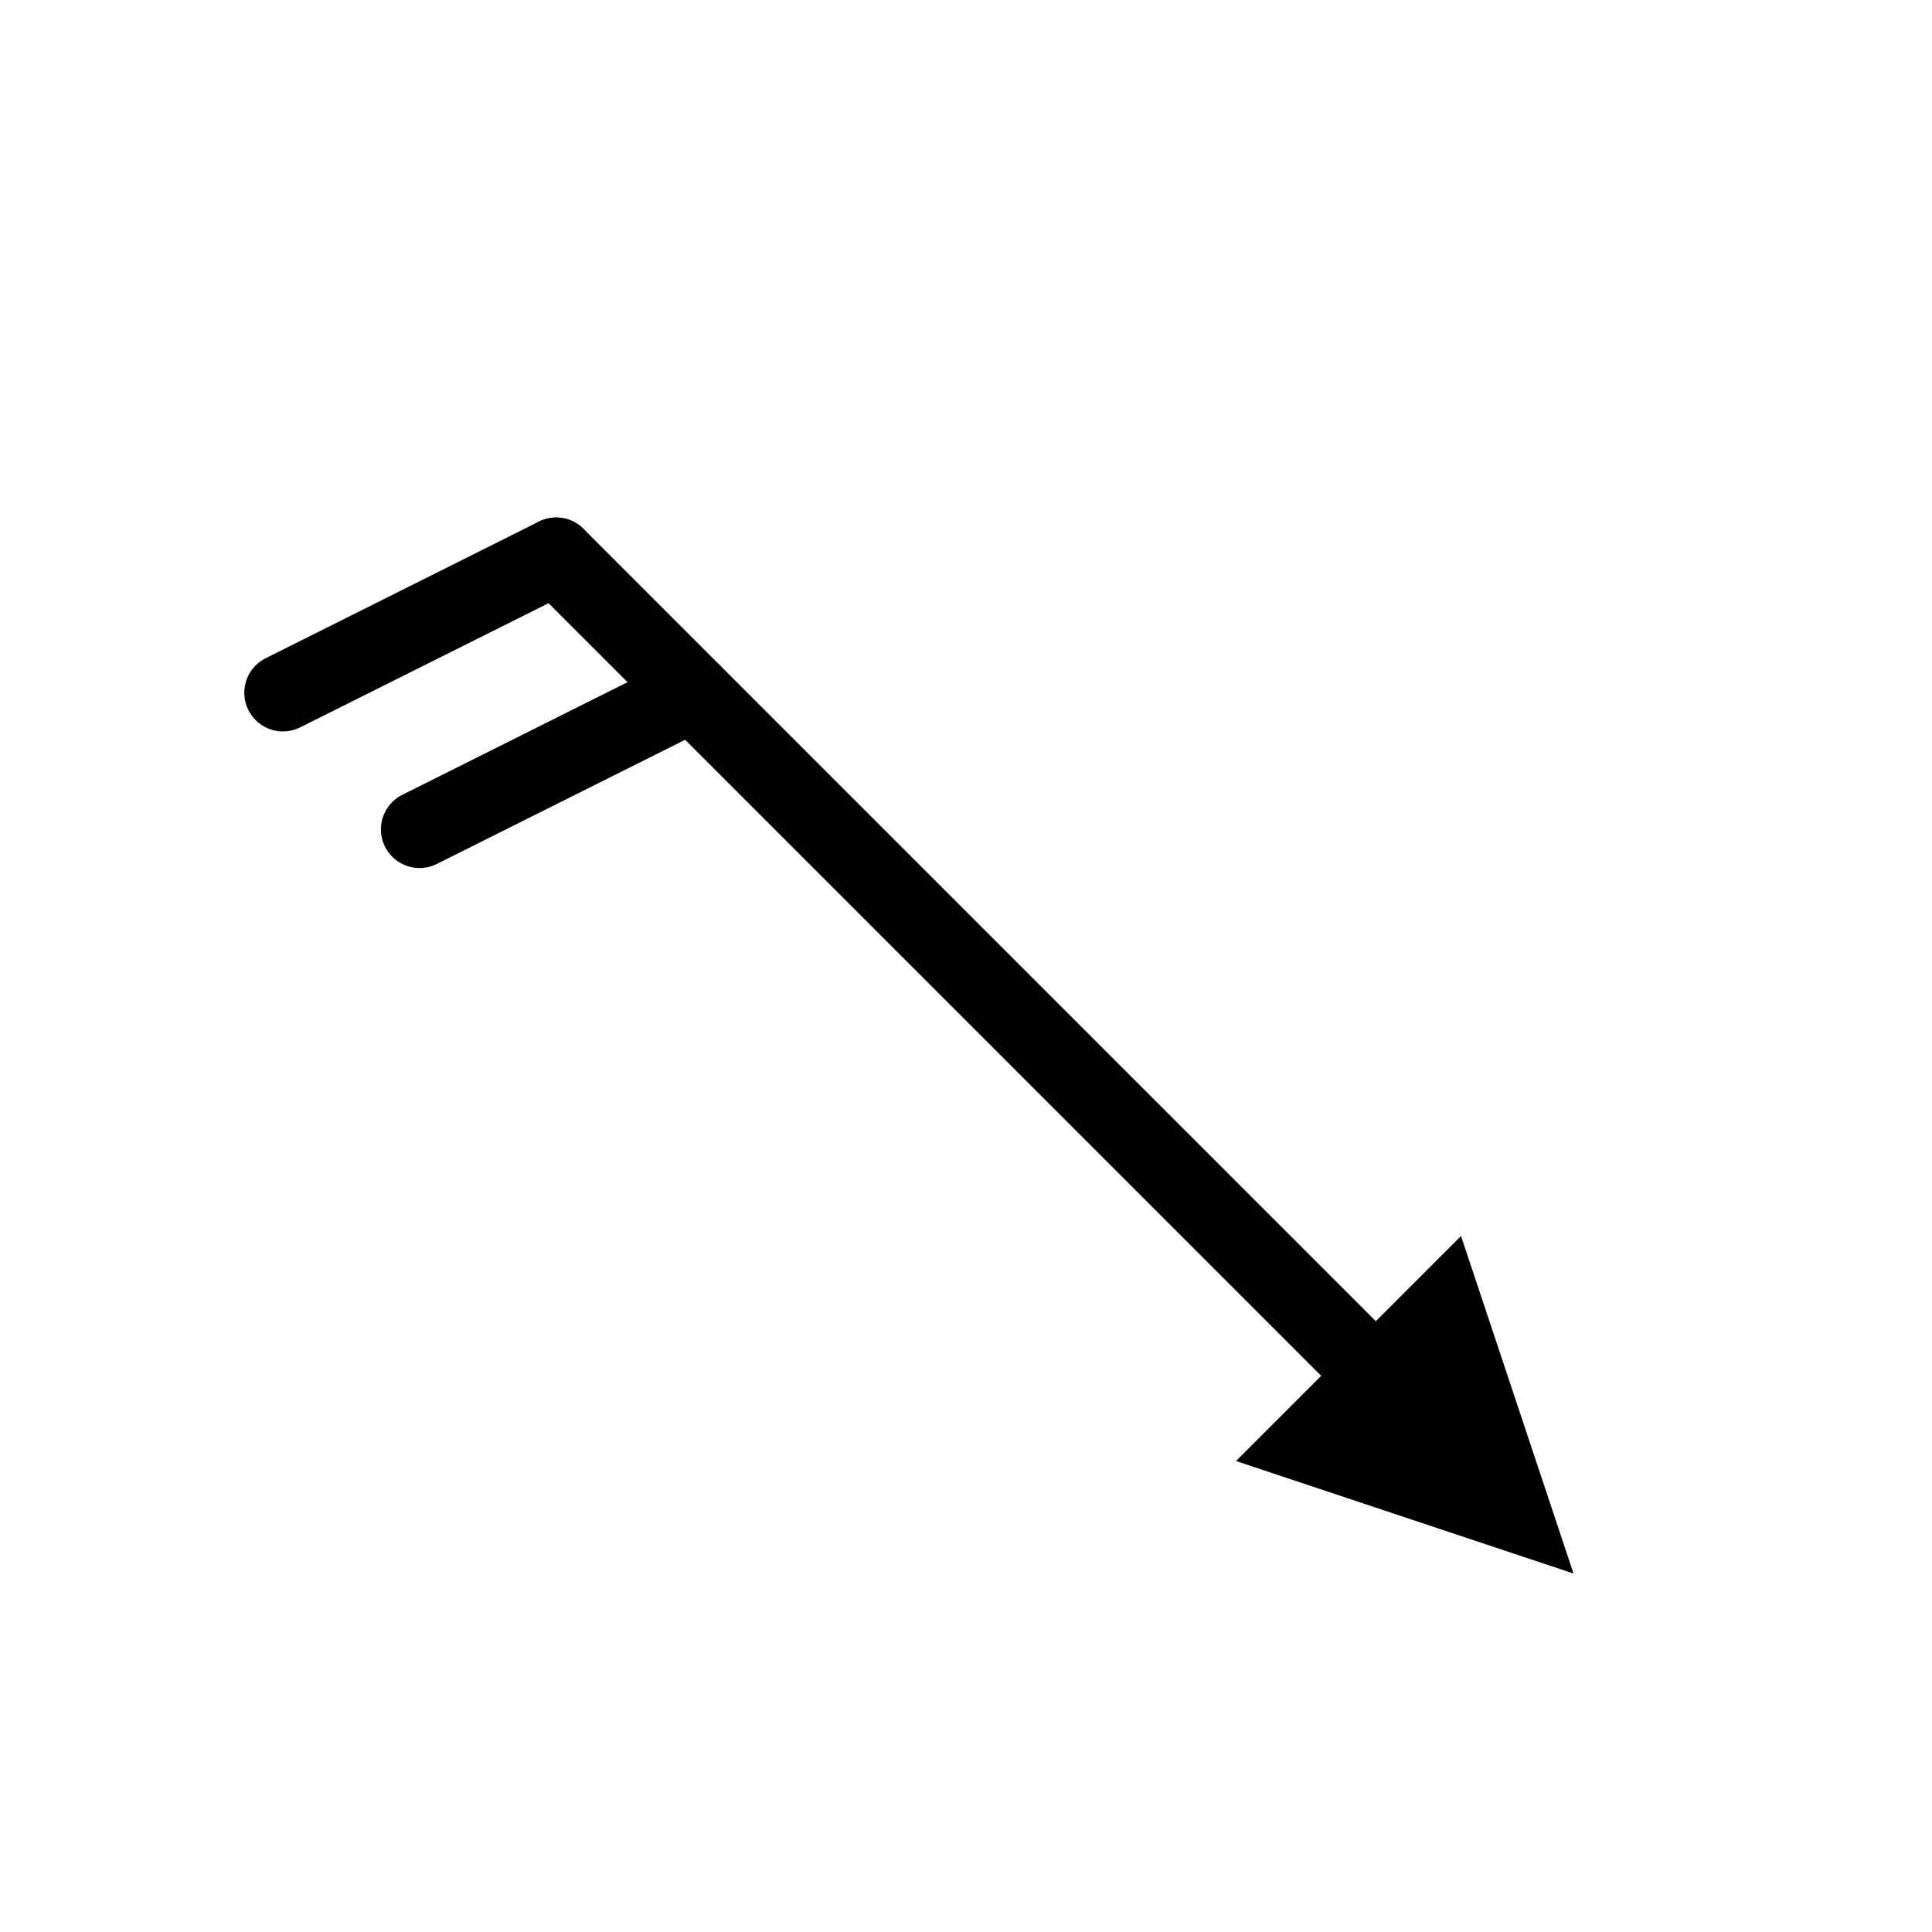 <svg xmlns="http://www.w3.org/2000/svg" viewBox="0 0 100 100"><g transform="rotate(135, 50, 50)" stroke="black" stroke-width="4" fill="black" stroke-linecap="round"><line x1="50" y1="80" x2="50" y2="20" /><polygon points="45,20 55,20 50,10" fill="black" /><line x1="50" y1="80" x2="65" y2="85" /><line x1="50" y1="70" x2="65" y2="75" /></g></svg>